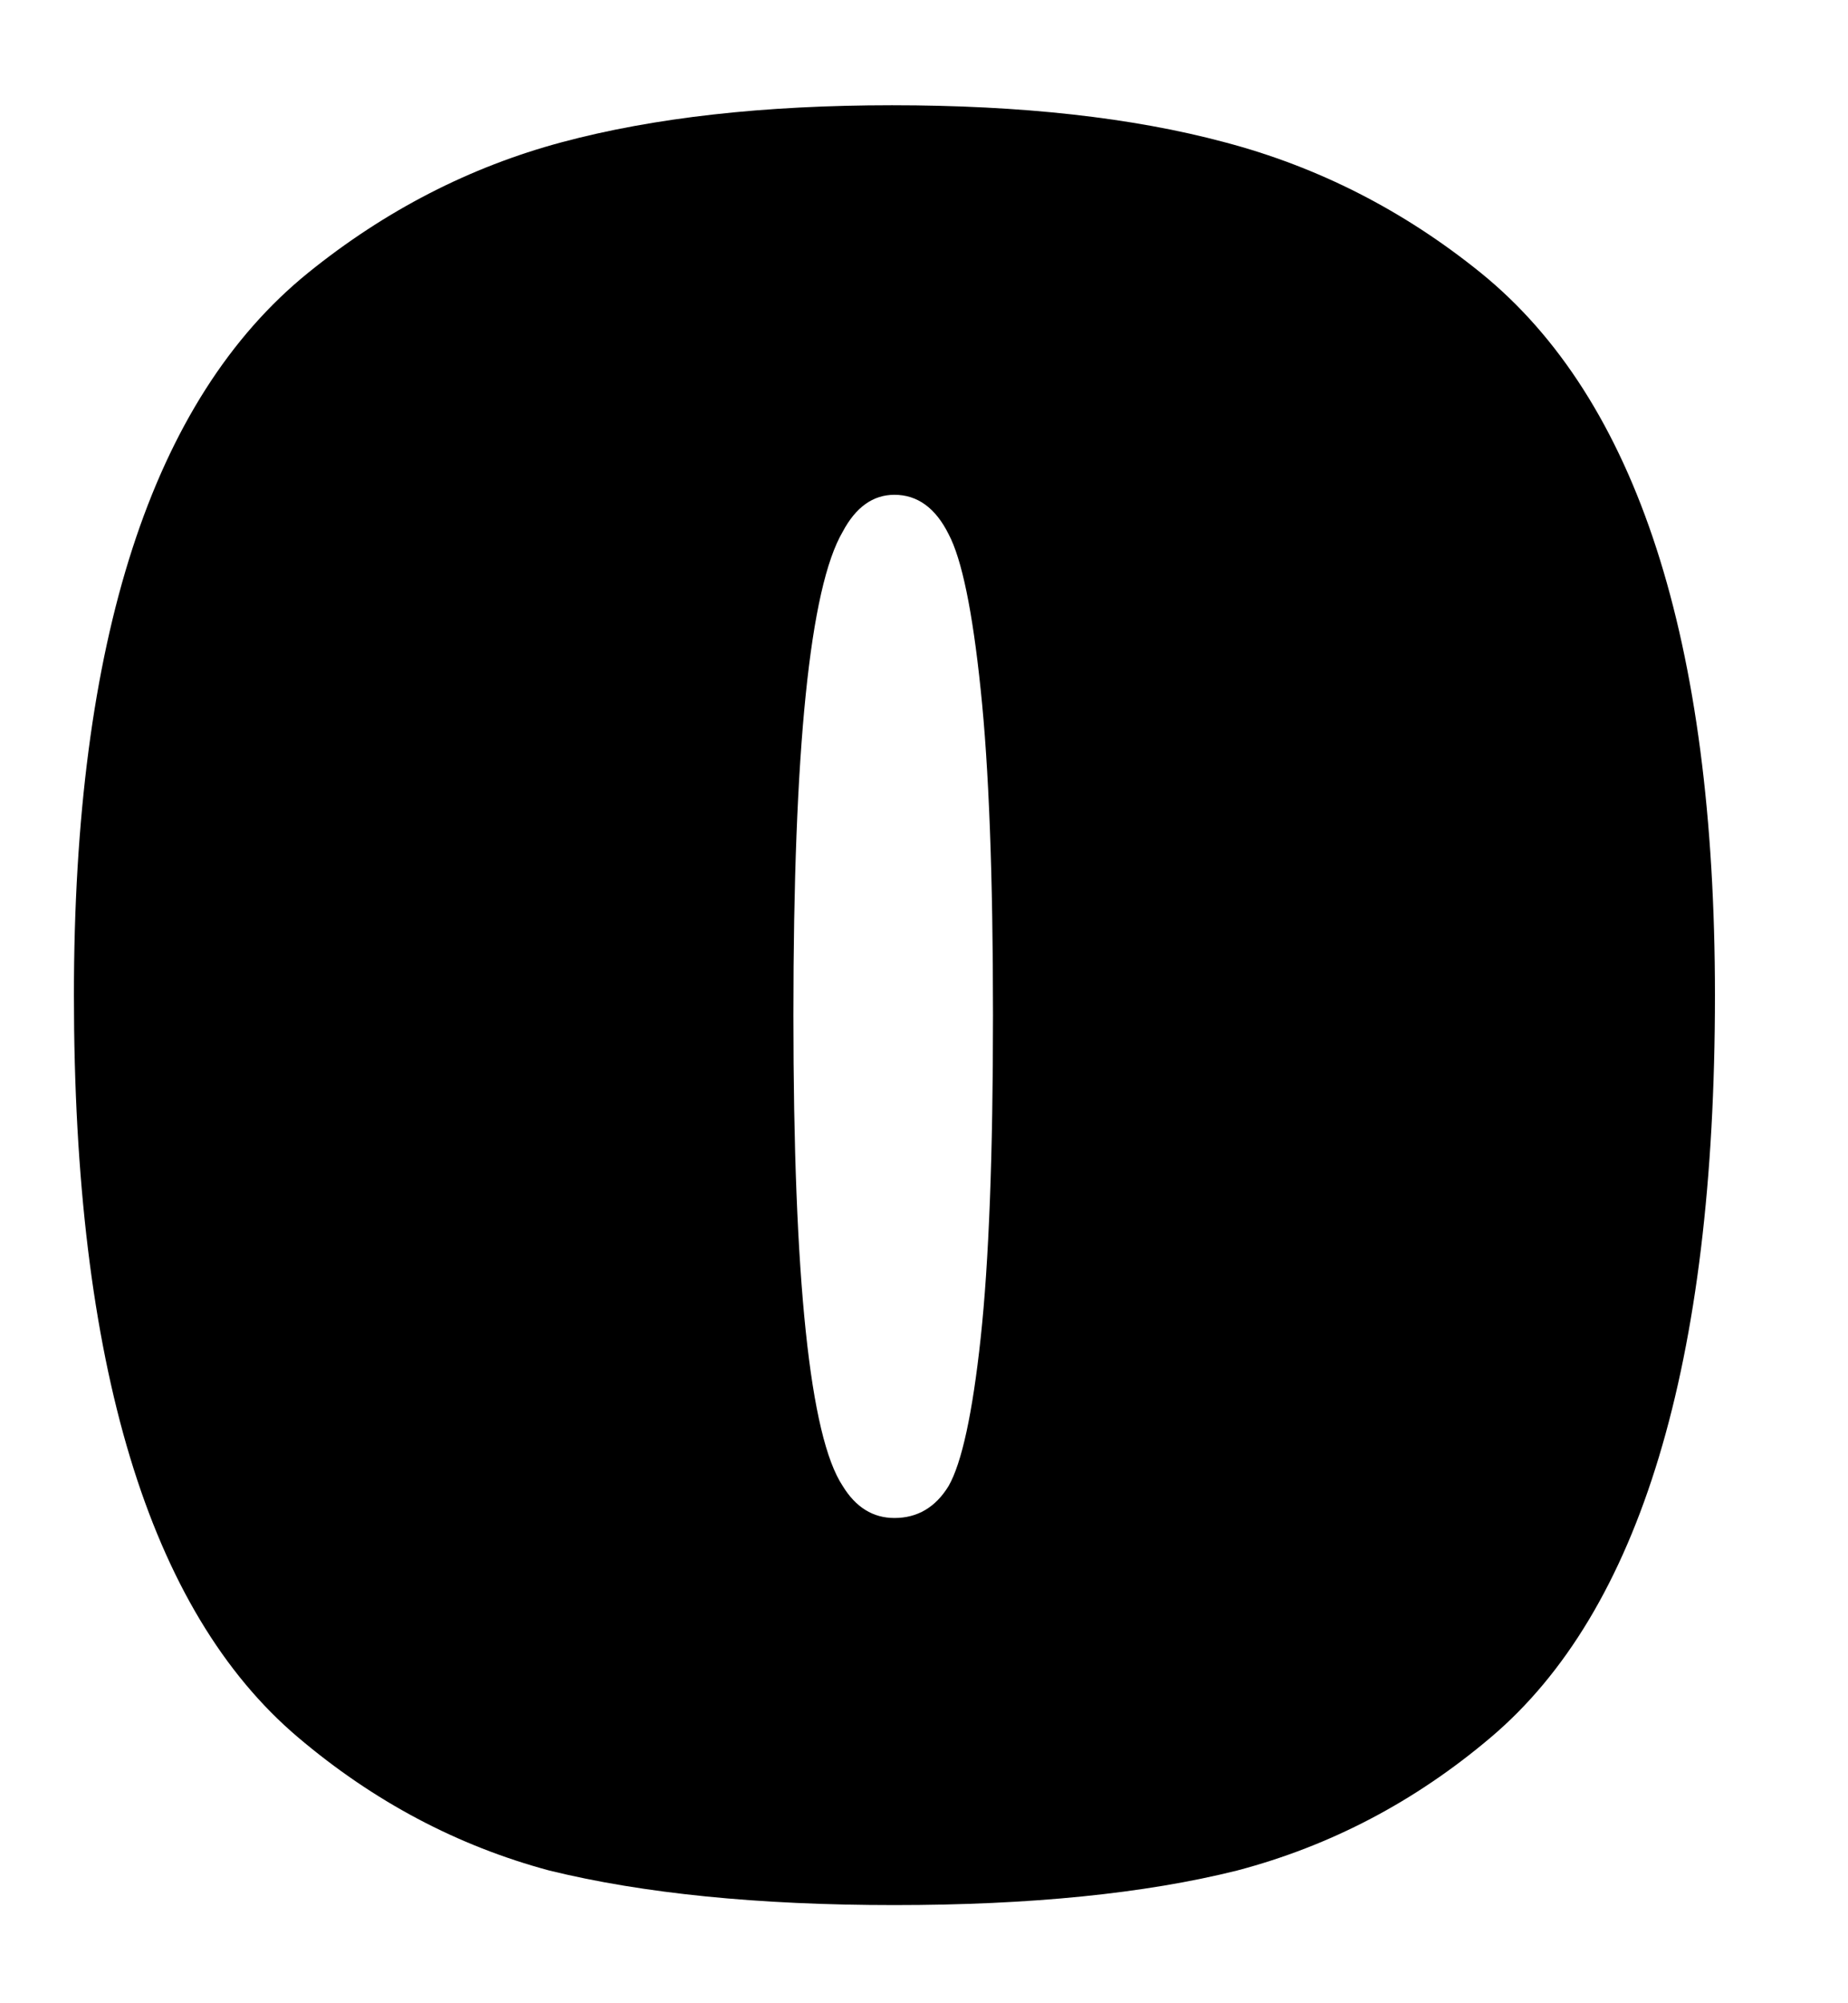 <svg width="12" height="13" viewBox="0 0 12 13" fill="none" xmlns="http://www.w3.org/2000/svg">
<path d="M8.032 12.139C7.435 12.288 6.693 12.363 5.808 12.363C4.923 12.363 4.176 12.288 3.568 12.139C2.971 11.979 2.427 11.691 1.936 11.275C0.965 10.454 0.48 8.848 0.48 6.459C0.48 4.155 0.987 2.592 2 1.771C2.501 1.366 3.051 1.083 3.648 0.923C4.245 0.763 4.96 0.683 5.792 0.683C6.635 0.683 7.355 0.763 7.952 0.923C8.56 1.083 9.115 1.366 9.616 1.771C10.629 2.592 11.136 4.155 11.136 6.459C11.136 8.848 10.651 10.454 9.68 11.275C9.189 11.691 8.64 11.979 8.032 12.139ZM5.472 9.643C5.557 9.782 5.669 9.851 5.808 9.851C5.957 9.851 6.075 9.782 6.16 9.643C6.245 9.494 6.315 9.174 6.368 8.683C6.421 8.192 6.448 7.494 6.448 6.587C6.448 5.68 6.421 4.976 6.368 4.475C6.315 3.963 6.245 3.627 6.16 3.467C6.075 3.296 5.957 3.211 5.808 3.211C5.669 3.211 5.557 3.291 5.472 3.451C5.259 3.814 5.152 4.859 5.152 6.587C5.152 8.304 5.259 9.323 5.472 9.643Z" fill="black"/>
</svg>
